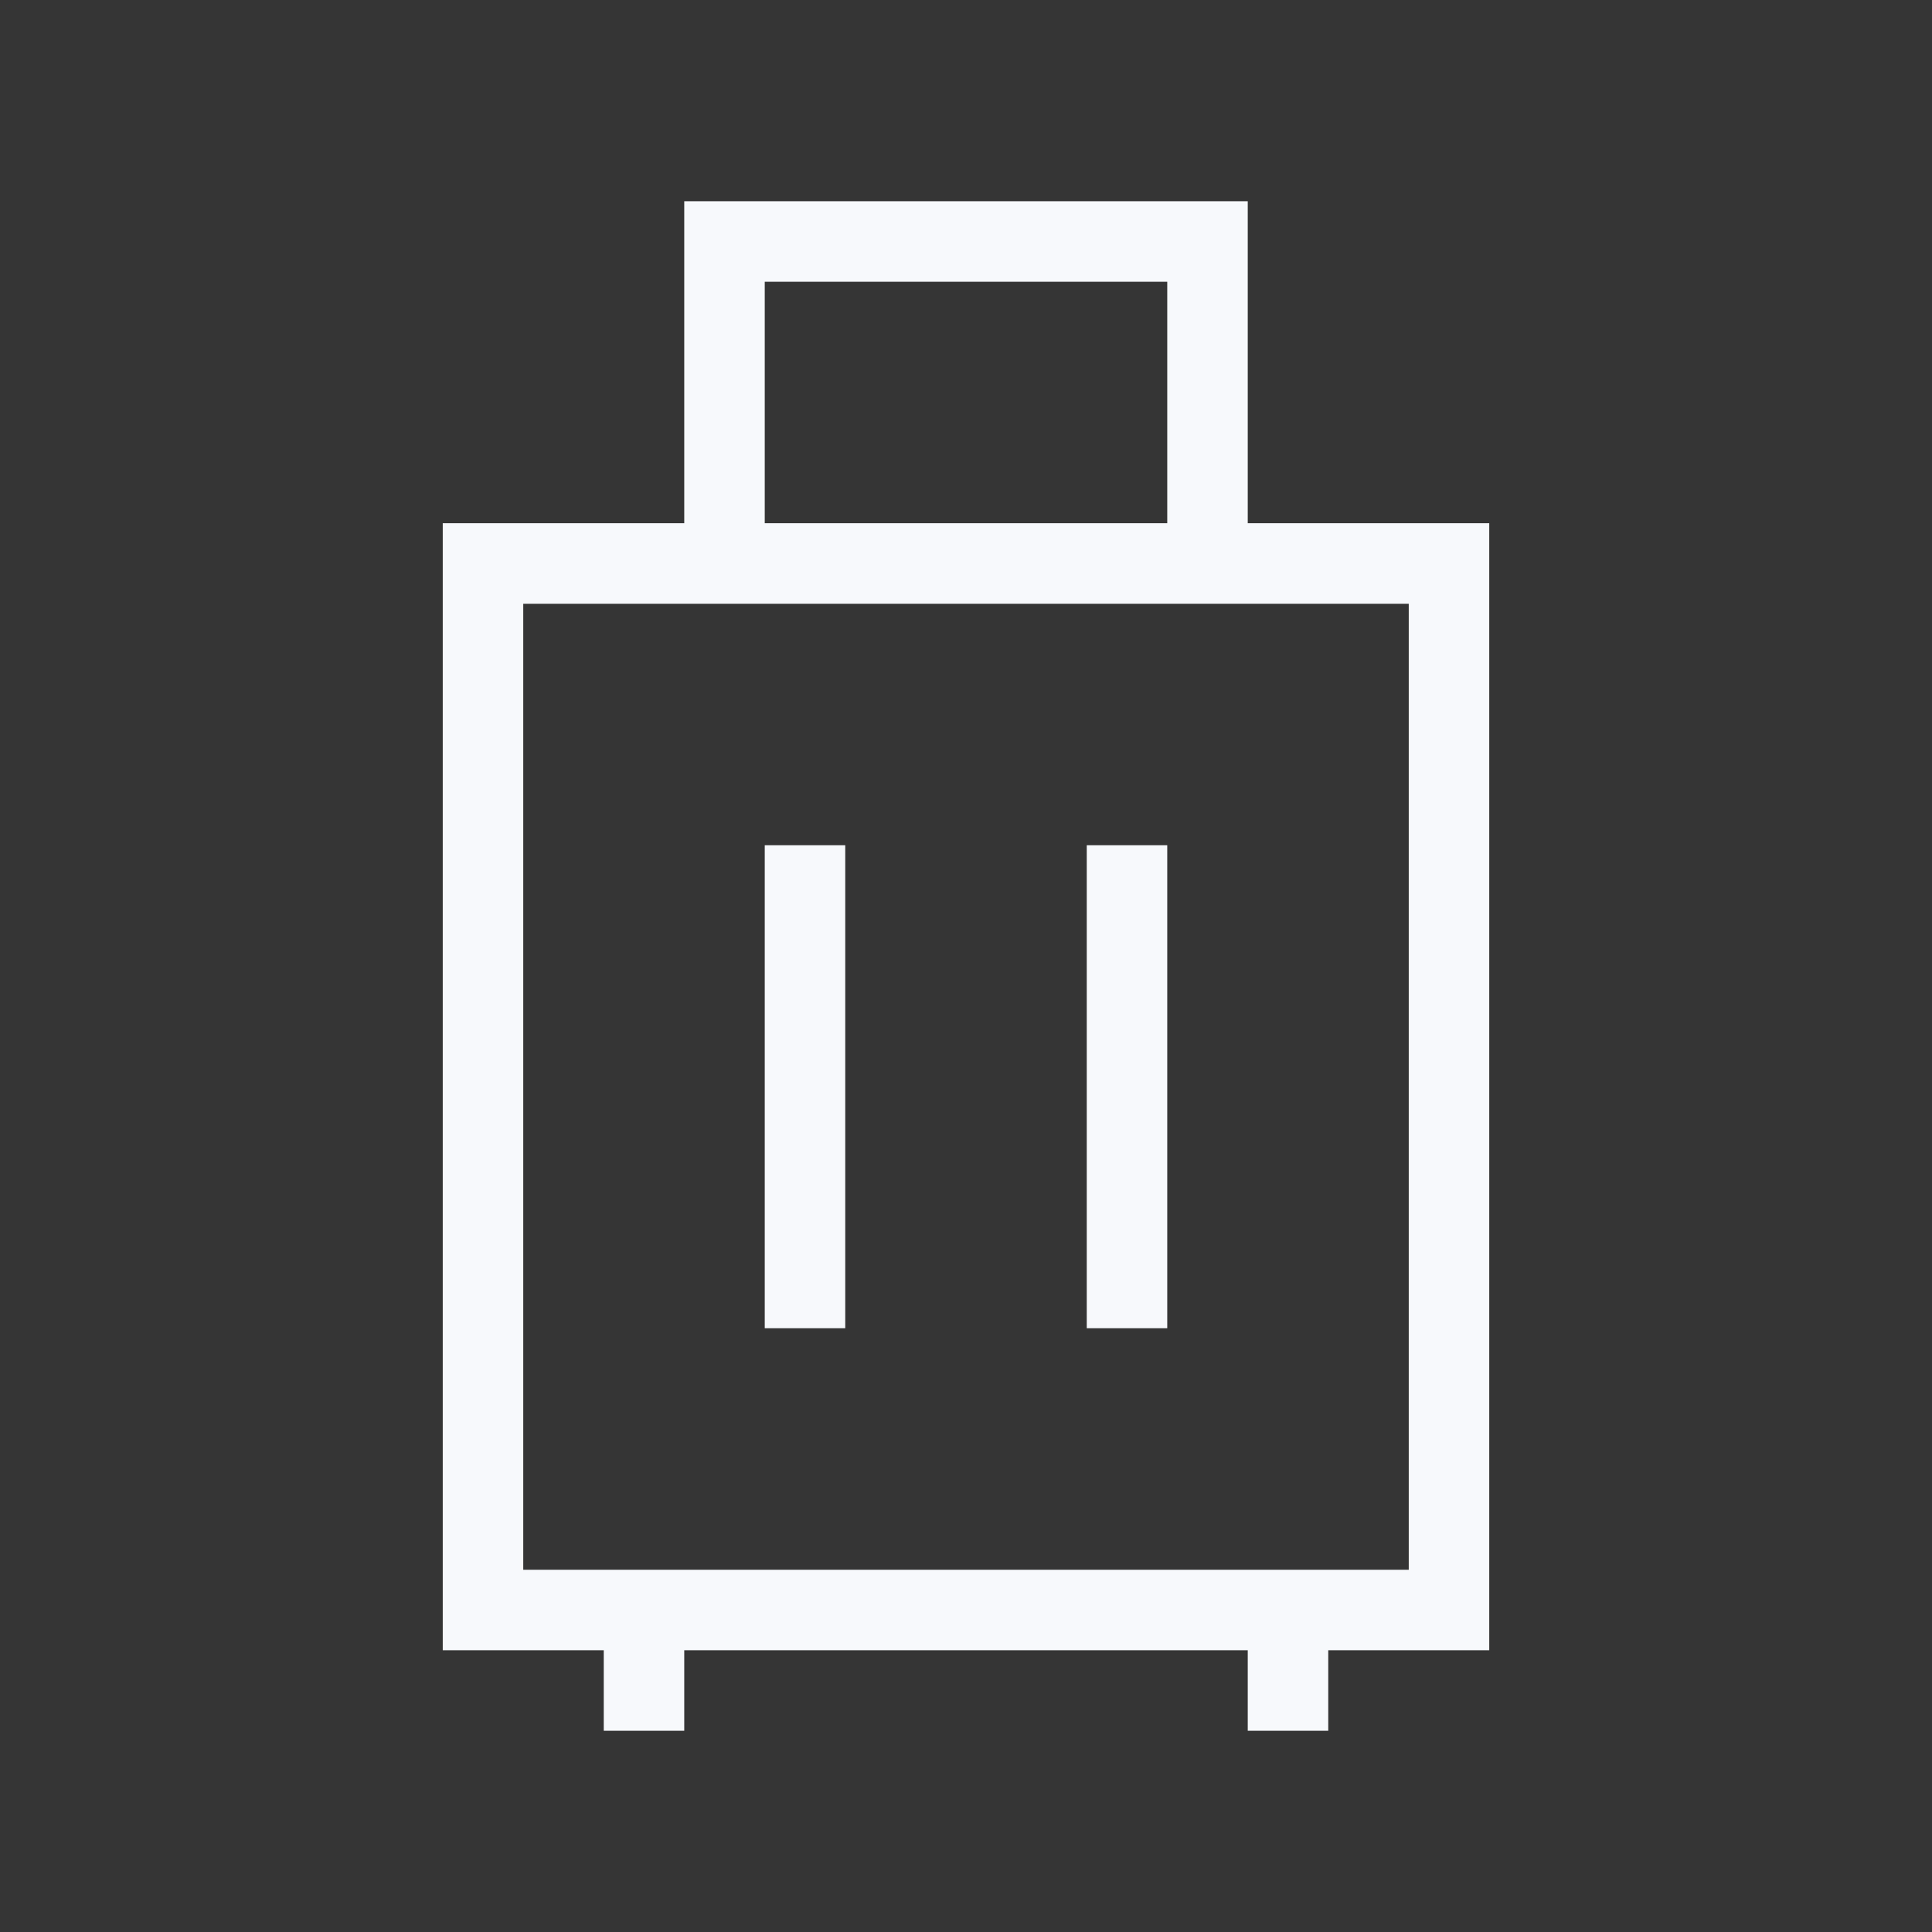 <svg xmlns="http://www.w3.org/2000/svg" width="24" height="24" fill="none"><rect width="100%" height="100%" fill="#333333" stroke="none"/><path fill="#fff" fill-opacity=".01" d="M24 0v24H0V0z"/><path stroke="#F7F9FC" stroke-linecap="square" d="M10 11v5m-2 4v1m6-10v5m2 4v1M6 7h12v13H6zm3-4h6v4H9z"/></svg>